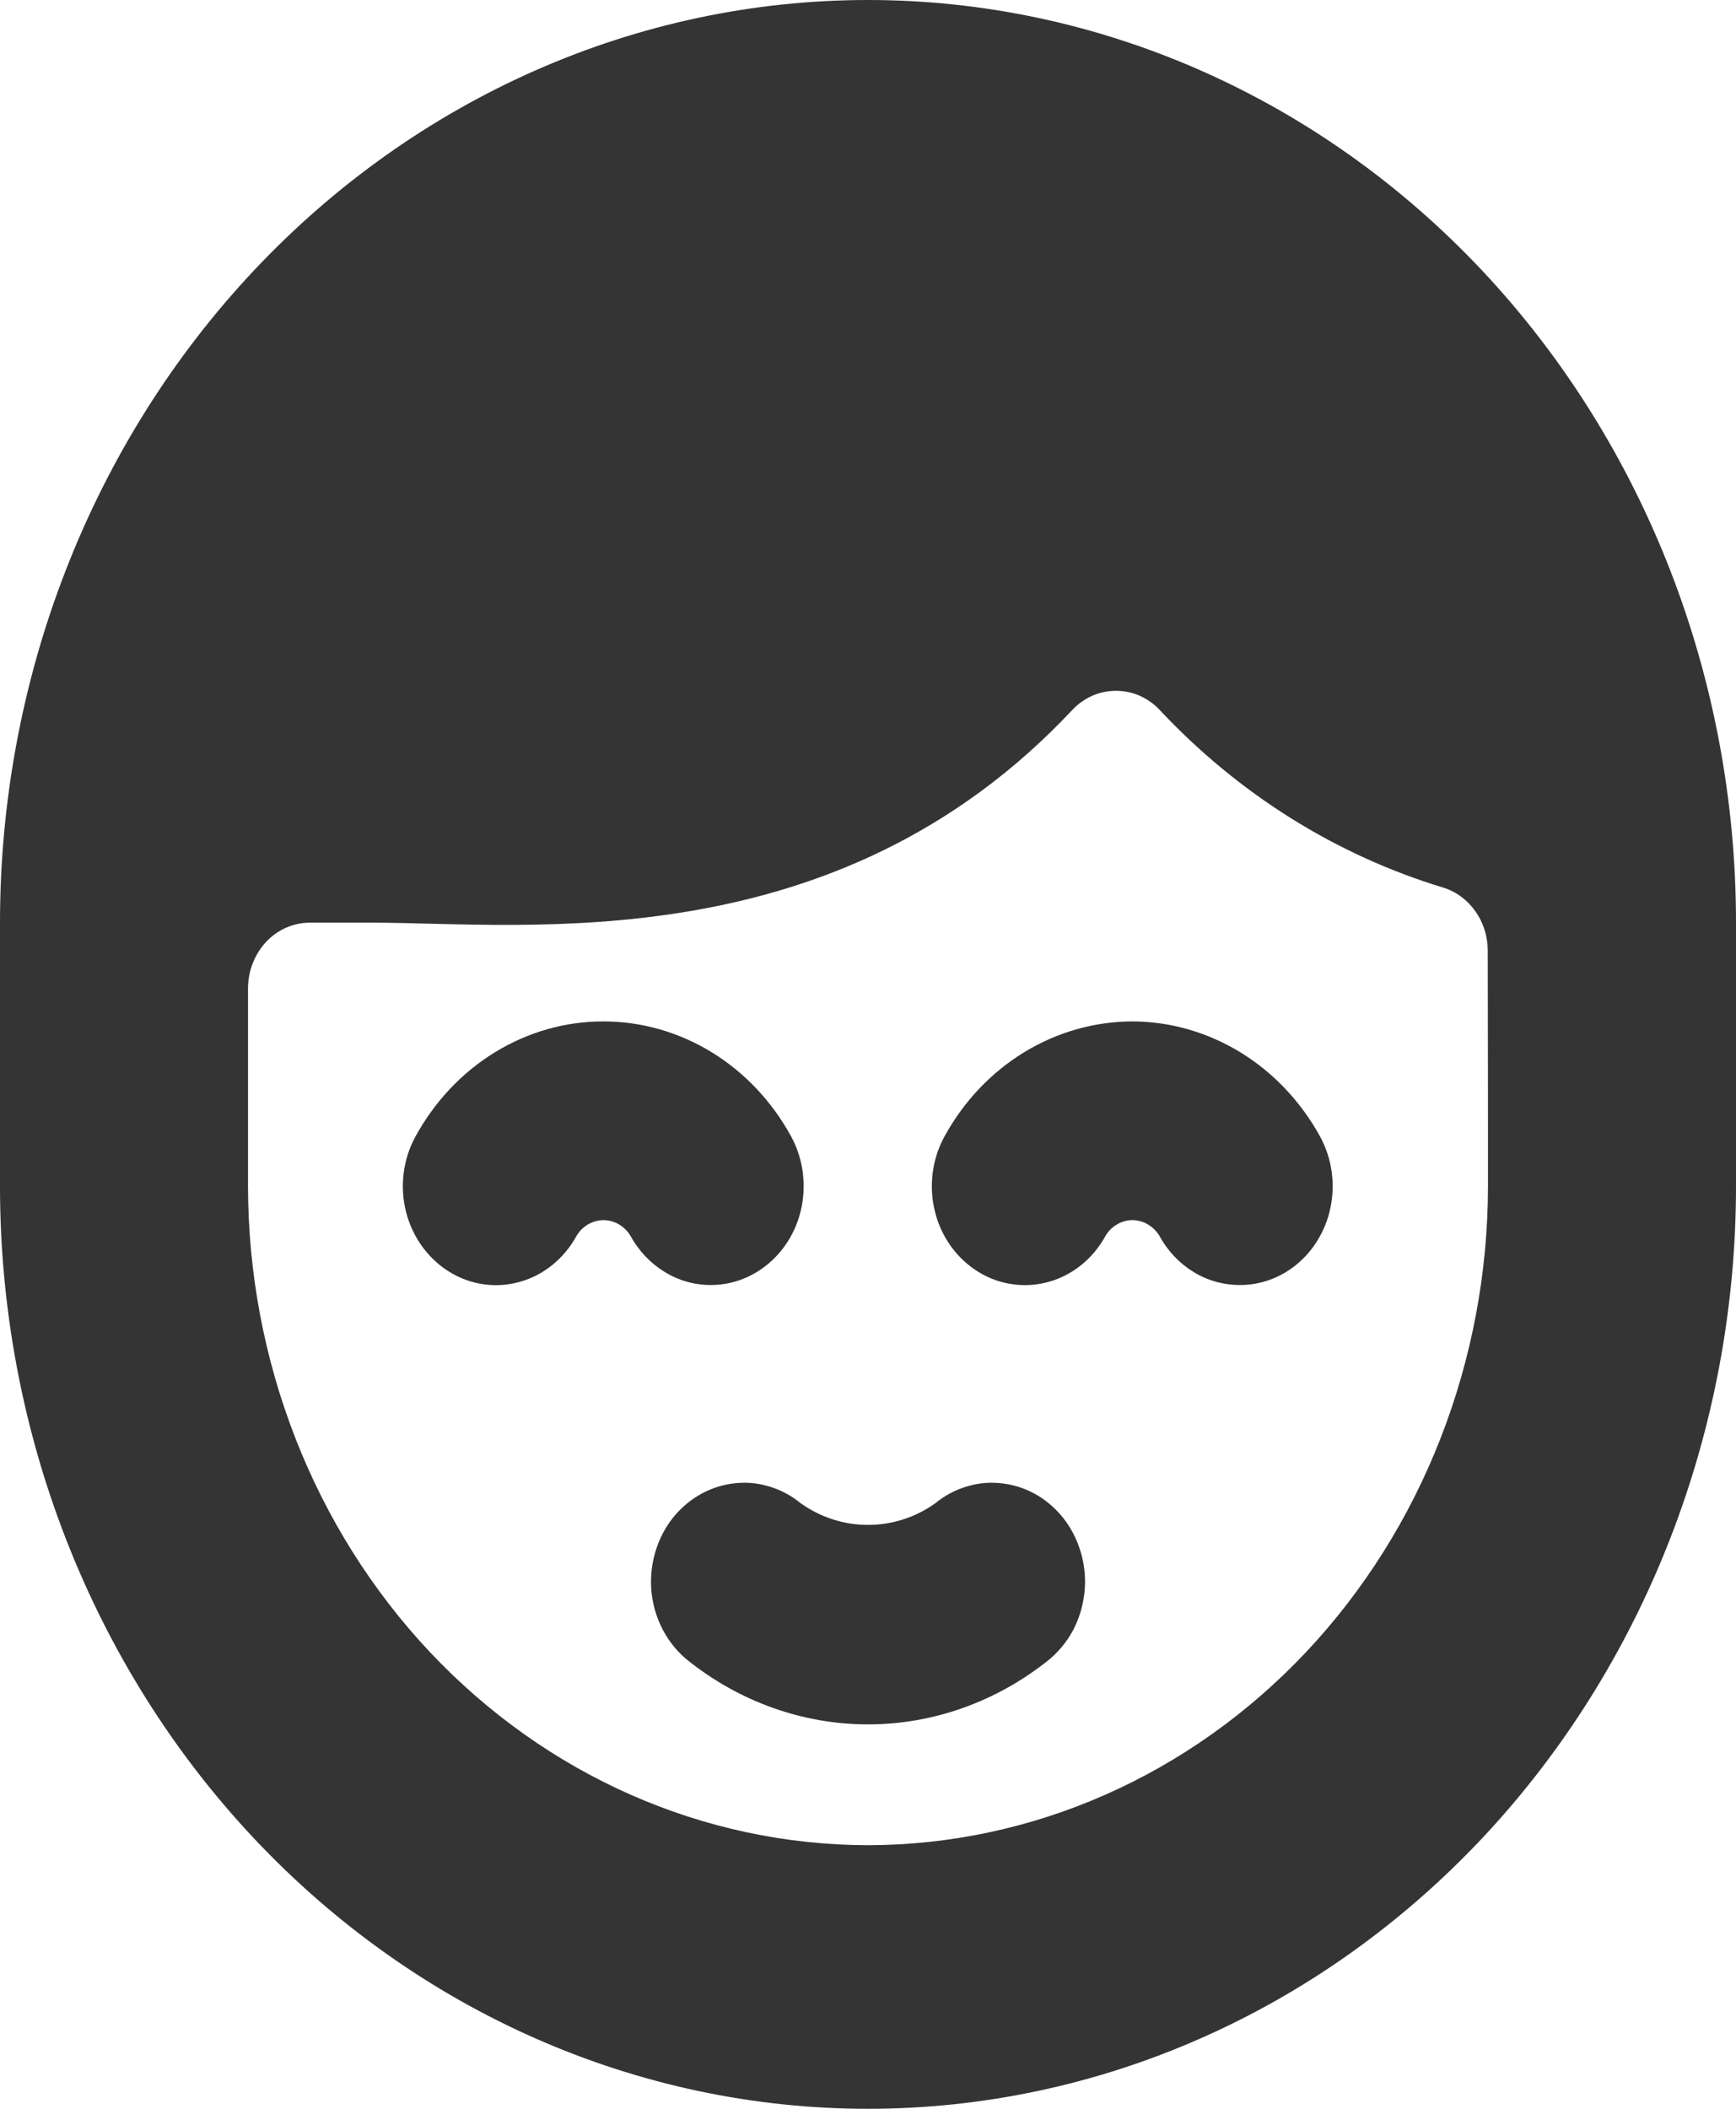 <svg width="14" height="17" viewBox="0 0 14 17" fill="none" xmlns="http://www.w3.org/2000/svg">
<path d="M7.542 12.119C7.382 12.233 7.193 12.293 7 12.293C6.807 12.293 6.619 12.233 6.458 12.119C6.38 12.055 6.291 12.008 6.196 11.981C6.101 11.953 6.002 11.946 5.904 11.96C5.707 11.987 5.528 12.096 5.406 12.263C5.285 12.431 5.231 12.643 5.256 12.852C5.282 13.062 5.385 13.252 5.542 13.381C5.962 13.718 6.474 13.901 7 13.901C7.526 13.901 8.038 13.718 8.458 13.381C8.536 13.317 8.601 13.238 8.651 13.147C8.7 13.056 8.731 12.956 8.744 12.852C8.757 12.748 8.75 12.643 8.724 12.542C8.698 12.441 8.654 12.346 8.594 12.263C8.534 12.181 8.459 12.111 8.374 12.059C8.288 12.007 8.194 11.973 8.096 11.96C7.999 11.946 7.899 11.953 7.804 11.981C7.709 12.008 7.62 12.055 7.542 12.119Z" fill="#343434"/>
<path d="M14 9.562V7.438C14 5.465 13.262 3.573 11.95 2.178C10.637 0.784 8.857 0 7 0C5.143 0 3.363 0.784 2.05 2.178C0.737 3.573 0 5.465 0 7.438L0 9.562C0 11.535 0.737 13.427 2.05 14.822C3.363 16.216 5.143 17 7 17C8.857 17 10.637 16.216 11.95 14.822C13.262 13.427 14 11.535 14 9.562ZM7 14.875C5.674 14.873 4.404 14.313 3.466 13.317C2.529 12.321 2.002 10.971 2 9.562V7.969C2 7.828 2.053 7.693 2.146 7.593C2.24 7.493 2.367 7.438 2.5 7.438H3C4.248 7.438 6.739 7.756 8.646 5.725C8.692 5.675 8.748 5.636 8.808 5.609C8.869 5.582 8.934 5.569 9 5.569C9.066 5.569 9.131 5.582 9.192 5.609C9.252 5.636 9.308 5.675 9.354 5.725C9.988 6.401 10.774 6.893 11.638 7.155C11.742 7.187 11.833 7.254 11.898 7.346C11.963 7.437 11.998 7.549 11.998 7.664C12 8.328 12 9.562 12 9.562C11.998 10.971 11.471 12.321 10.534 13.317C9.596 14.313 8.326 14.873 7 14.875Z" fill="#343434"/>
<path d="M6.107 10.252C6.279 10.146 6.405 9.972 6.456 9.768C6.507 9.563 6.48 9.346 6.381 9.163C6.227 8.881 6.006 8.646 5.74 8.483C5.474 8.32 5.173 8.234 4.865 8.234C4.558 8.234 4.257 8.32 3.991 8.483C3.725 8.646 3.504 8.881 3.35 9.163C3.25 9.346 3.223 9.564 3.274 9.768C3.326 9.973 3.452 10.147 3.624 10.253C3.796 10.359 4.001 10.388 4.194 10.333C4.386 10.279 4.55 10.145 4.65 9.962C4.673 9.923 4.705 9.892 4.743 9.87C4.781 9.848 4.824 9.836 4.867 9.836C4.91 9.836 4.953 9.848 4.991 9.87C5.028 9.892 5.061 9.923 5.084 9.962C5.15 10.083 5.245 10.183 5.359 10.253C5.473 10.323 5.602 10.36 5.734 10.359C5.865 10.359 5.994 10.322 6.107 10.252Z" fill="#343434"/>
<path d="M9.132 8.234C8.825 8.235 8.523 8.321 8.257 8.484C7.991 8.647 7.77 8.881 7.616 9.163C7.516 9.346 7.489 9.564 7.54 9.768C7.591 9.973 7.717 10.147 7.89 10.253C7.975 10.306 8.069 10.34 8.167 10.353C8.265 10.367 8.364 10.36 8.459 10.333C8.652 10.279 8.816 10.145 8.916 9.962C8.939 9.923 8.971 9.892 9.009 9.87C9.047 9.848 9.089 9.836 9.133 9.836C9.176 9.836 9.218 9.848 9.256 9.87C9.294 9.892 9.326 9.923 9.35 9.962C9.415 10.083 9.51 10.183 9.624 10.253C9.737 10.323 9.866 10.359 9.998 10.359C10.129 10.36 10.259 10.323 10.373 10.253C10.458 10.201 10.533 10.131 10.593 10.048C10.652 9.965 10.697 9.87 10.722 9.769C10.747 9.668 10.754 9.562 10.741 9.459C10.728 9.355 10.696 9.255 10.647 9.164C10.492 8.882 10.271 8.648 10.006 8.485C9.74 8.322 9.439 8.235 9.132 8.234Z" fill="#343434"/>
</svg>
